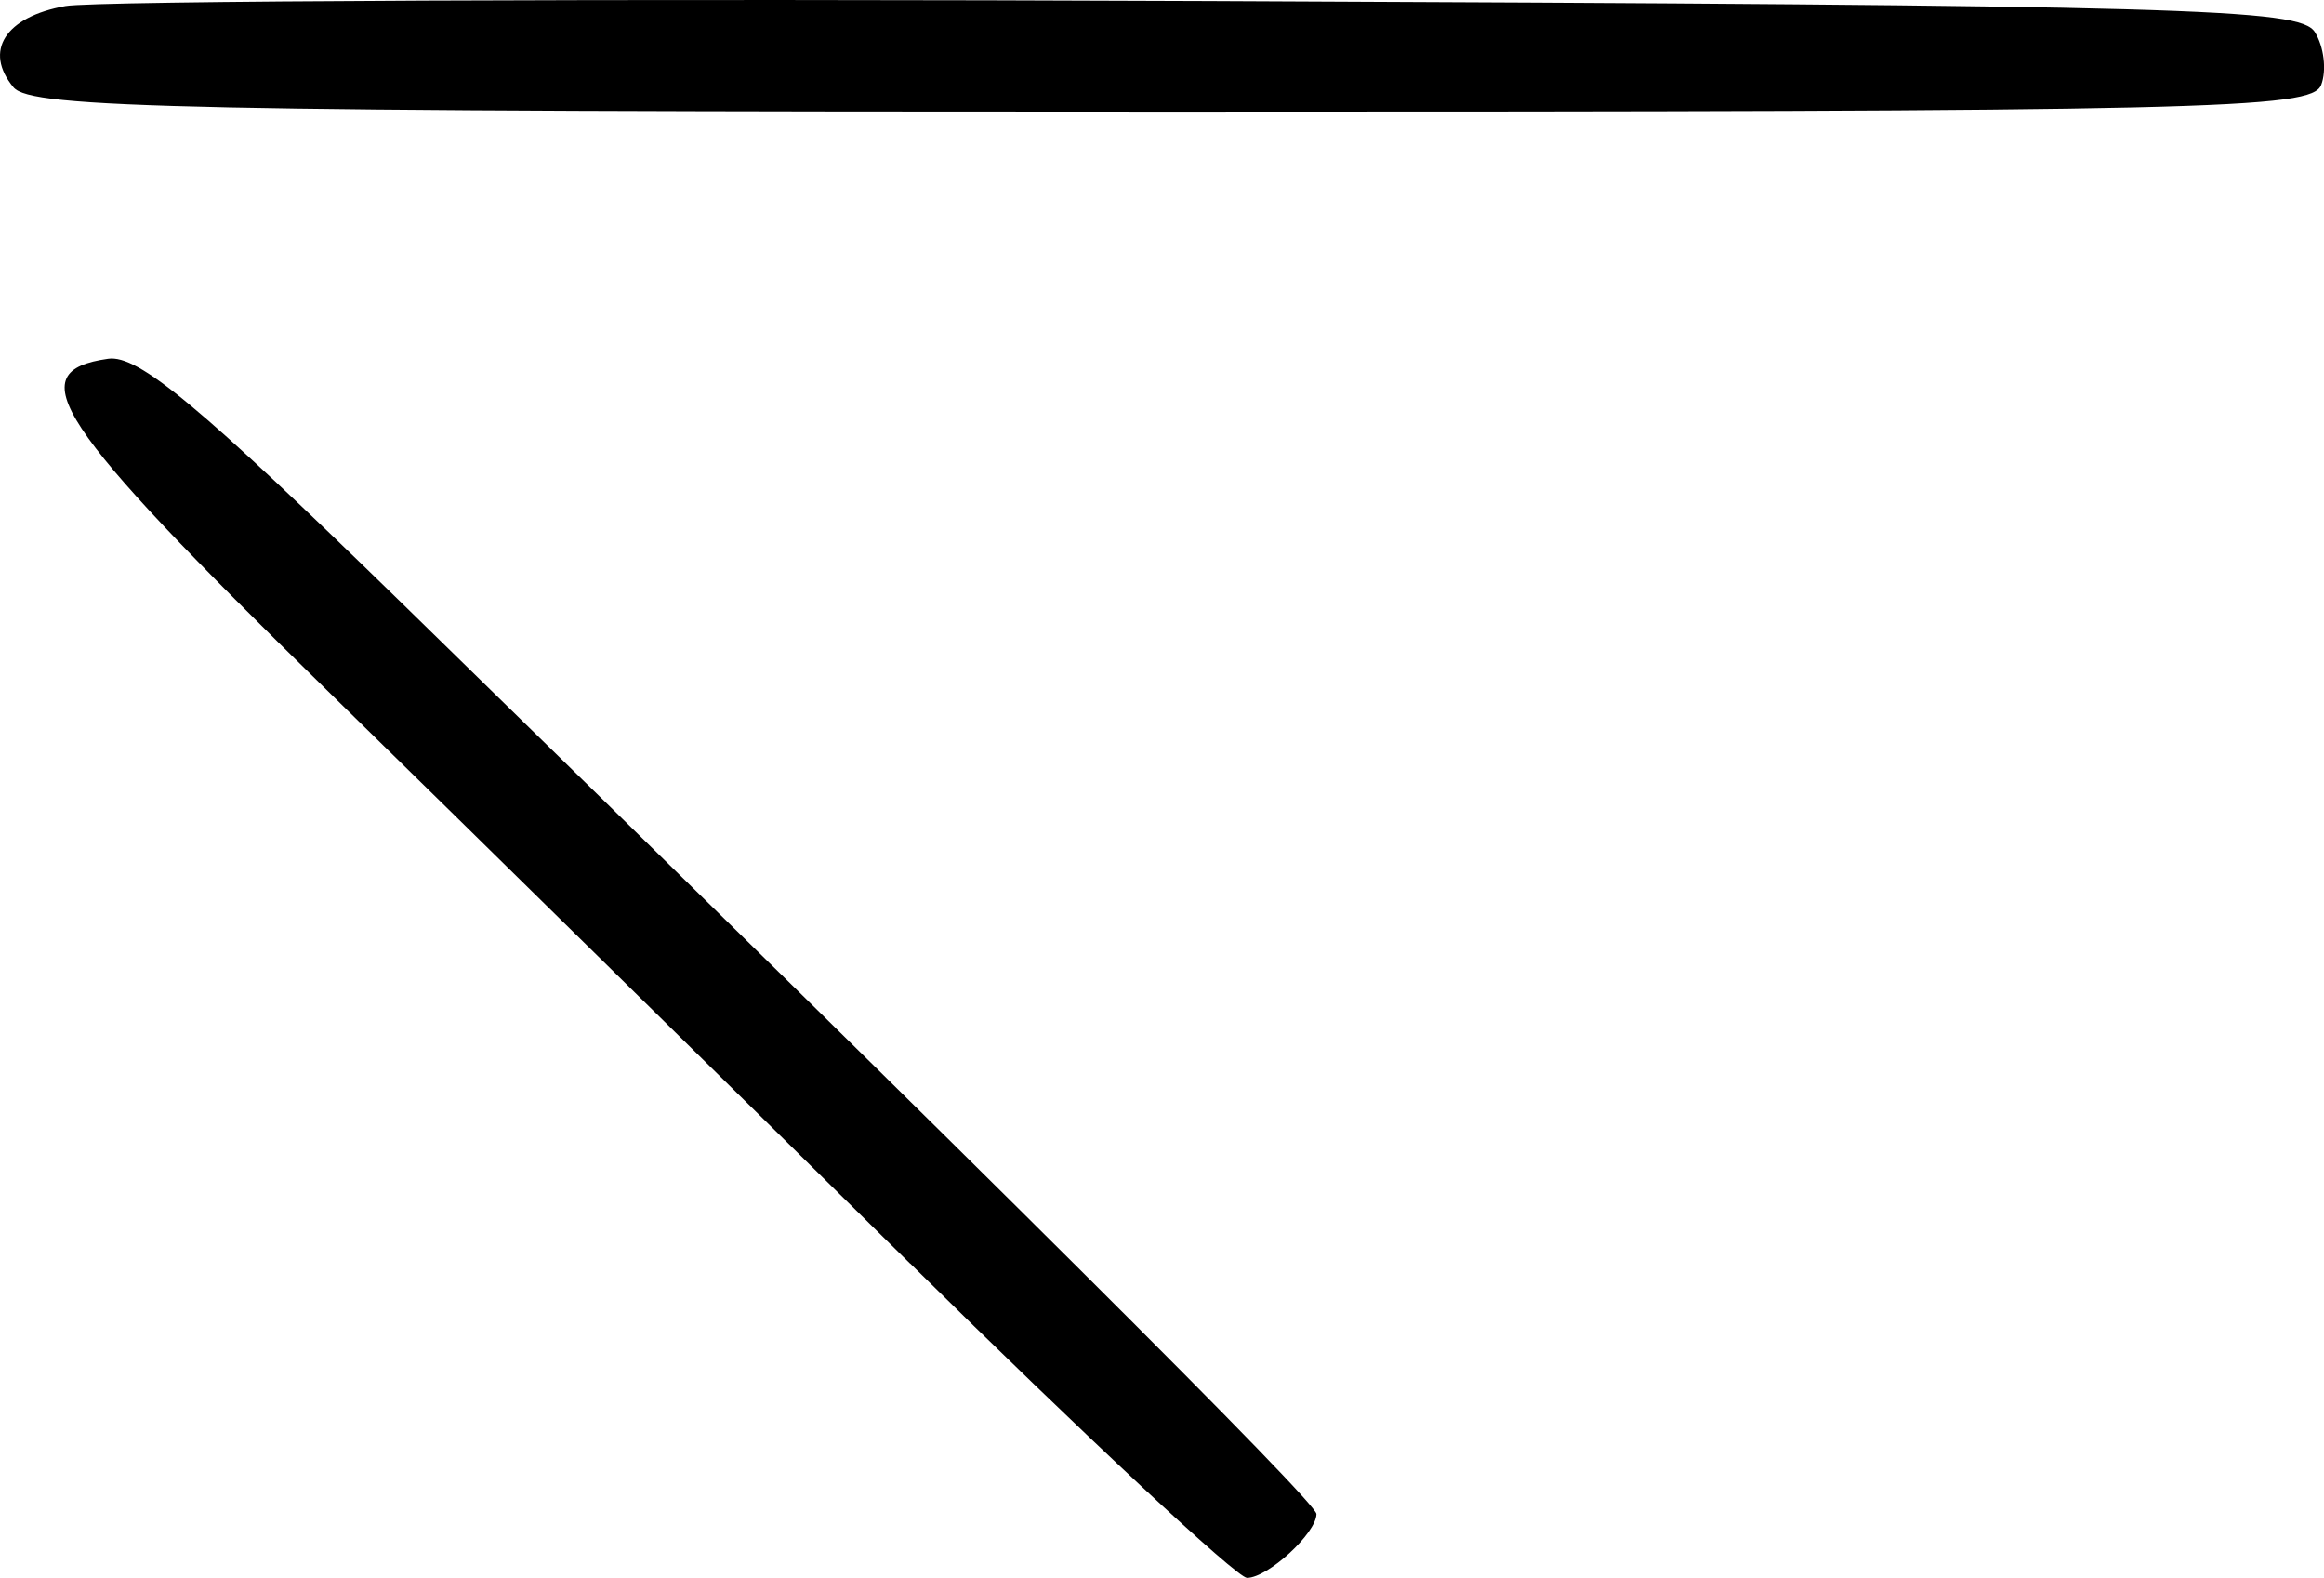 <svg width="37.752mm" height="25.625mm" version="1.1" viewBox="0 0 37.752 25.625" xml:space="preserve" xmlns="http://www.w3.org/2000/svg"><title>z</title><path d="m14.784 20.52c-2.846-2.808-7.114-7.003-9.484-9.322-4.428-4.332-4.98-5.168-3.543-5.372 0.486-0.069 1.475 0.754 4.763 3.961 9.631 9.397 14.865 14.608 14.865 14.8 0 0.31-0.791 1.037-1.128 1.037-0.163 0-2.625-2.297-5.471-5.105zm-14.564-19.101c-0.491-0.591-0.137-1.146 0.843-1.321 0.481-0.086 8.838-0.122 18.572-0.081 15.948 0.068 17.725 0.118 17.968 0.503 0.148 0.235 0.195 0.622 0.103 0.86-0.152 0.395-1.782 0.433-18.663 0.433-16.048 0-18.54-0.052-18.823-0.394z"/></svg>
